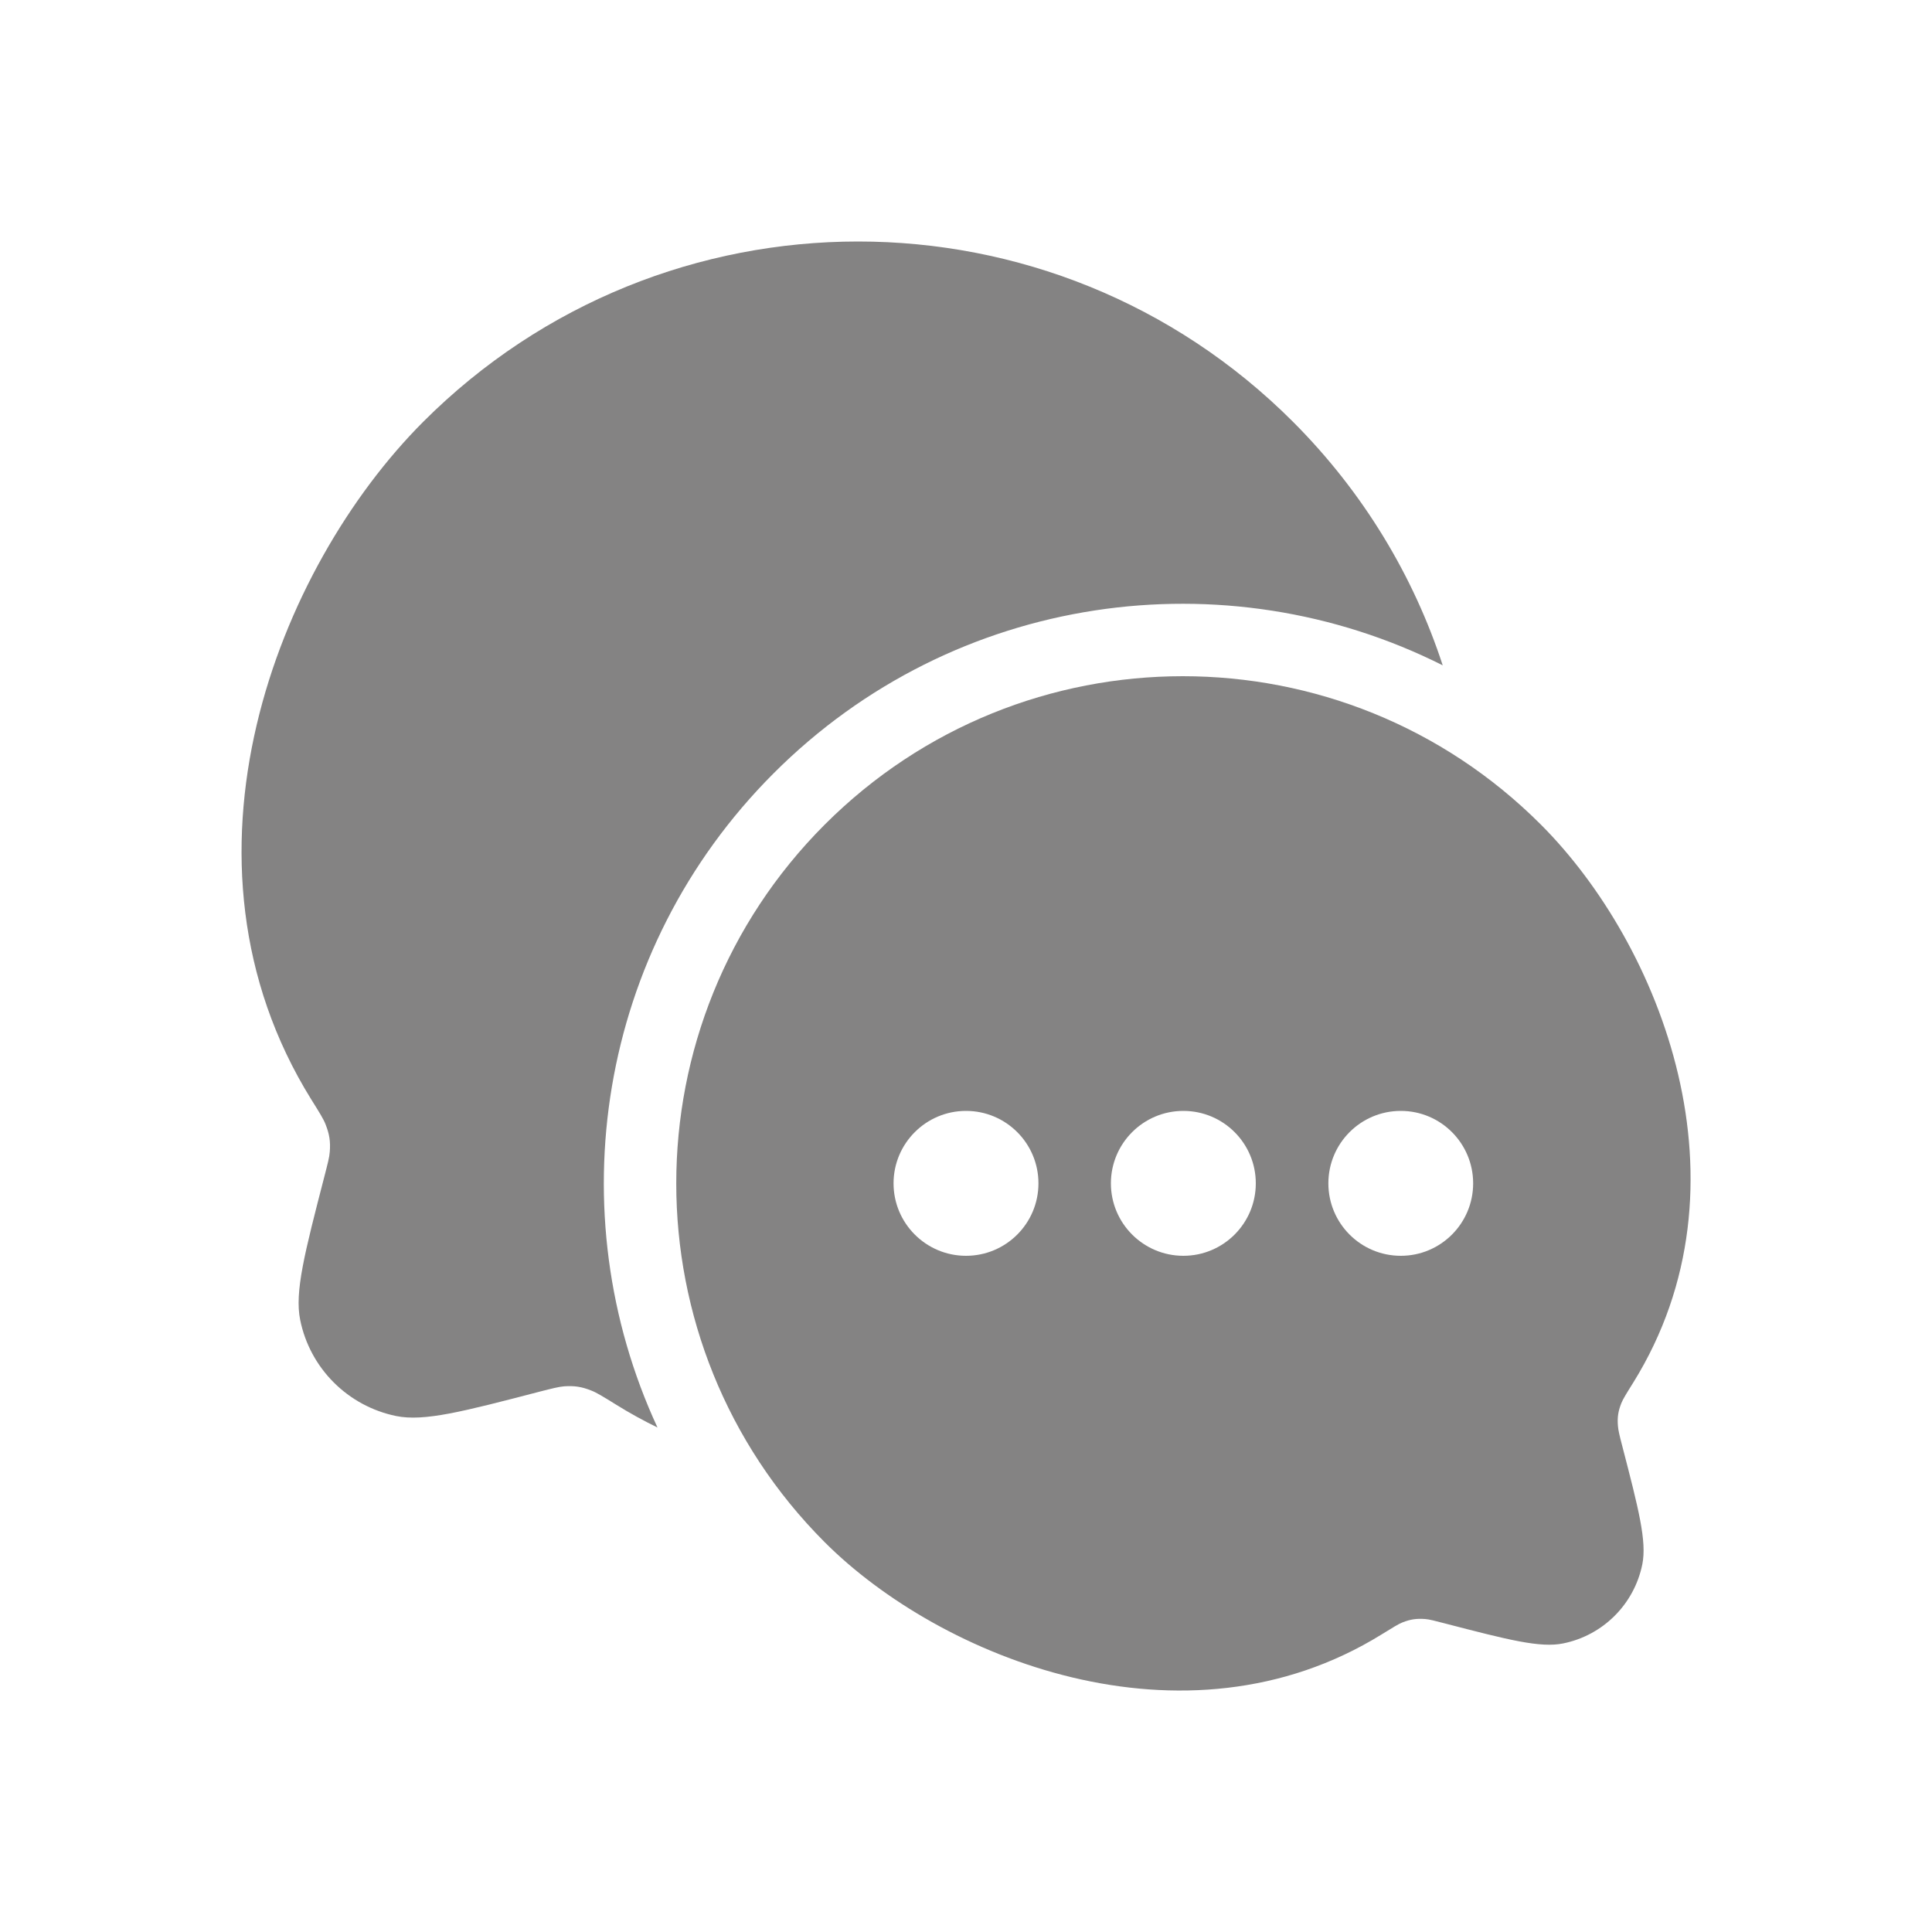<svg width="16" height="16" viewBox="0 0 16 16" fill="none" xmlns="http://www.w3.org/2000/svg">
<path d="M11.948 5.51C10.151 4.606 7.904 4.904 6.405 6.406C4.942 7.871 4.622 10.046 5.445 11.822C5.33 11.766 5.217 11.704 5.106 11.635C4.995 11.566 4.939 11.532 4.897 11.516C4.817 11.484 4.757 11.475 4.671 11.481C4.626 11.485 4.575 11.498 4.473 11.524C3.832 11.691 3.512 11.774 3.281 11.727C2.881 11.645 2.567 11.332 2.486 10.931C2.439 10.7 2.522 10.379 2.688 9.737C2.714 9.635 2.728 9.584 2.731 9.539C2.738 9.453 2.728 9.392 2.696 9.311C2.68 9.269 2.646 9.214 2.577 9.104C1.342 7.114 2.298 4.702 3.504 3.494C5.494 1.502 8.719 1.502 10.709 3.494C11.294 4.08 11.707 4.773 11.948 5.51Z" fill="#848383"/>
<path fill-rule="evenodd" clip-rule="evenodd" d="M11.443 13.535C9.803 14.55 7.782 13.725 6.829 12.771C5.191 11.13 5.191 8.471 6.829 6.83C8.467 5.19 11.124 5.19 12.762 6.83C13.755 7.825 14.543 9.812 13.526 11.45C13.469 11.541 13.441 11.586 13.427 11.621C13.401 11.687 13.393 11.738 13.399 11.809C13.402 11.846 13.412 11.888 13.434 11.972C13.571 12.5 13.639 12.764 13.601 12.955C13.534 13.285 13.276 13.543 12.946 13.61C12.756 13.649 12.492 13.581 11.964 13.444C11.88 13.422 11.838 13.411 11.802 13.408C11.731 13.403 11.681 13.41 11.615 13.436C11.58 13.45 11.535 13.478 11.443 13.535ZM8.6 9.8C8.6 10.131 8.332 10.4 8 10.4C7.669 10.4 7.4 10.131 7.4 9.8C7.4 9.469 7.669 9.2 8 9.2C8.332 9.2 8.6 9.469 8.6 9.8ZM10.4 9.8C10.4 10.131 10.132 10.4 9.8 10.4C9.469 10.4 9.2 10.131 9.2 9.8C9.2 9.469 9.469 9.2 9.8 9.2C10.132 9.2 10.4 9.469 10.4 9.8ZM11.601 10.4C11.932 10.4 12.2 10.131 12.2 9.8C12.2 9.469 11.932 9.2 11.601 9.2C11.269 9.2 11.001 9.469 11.001 9.8C11.001 10.131 11.269 10.4 11.601 10.4Z" fill="#848383"/>
</svg>
